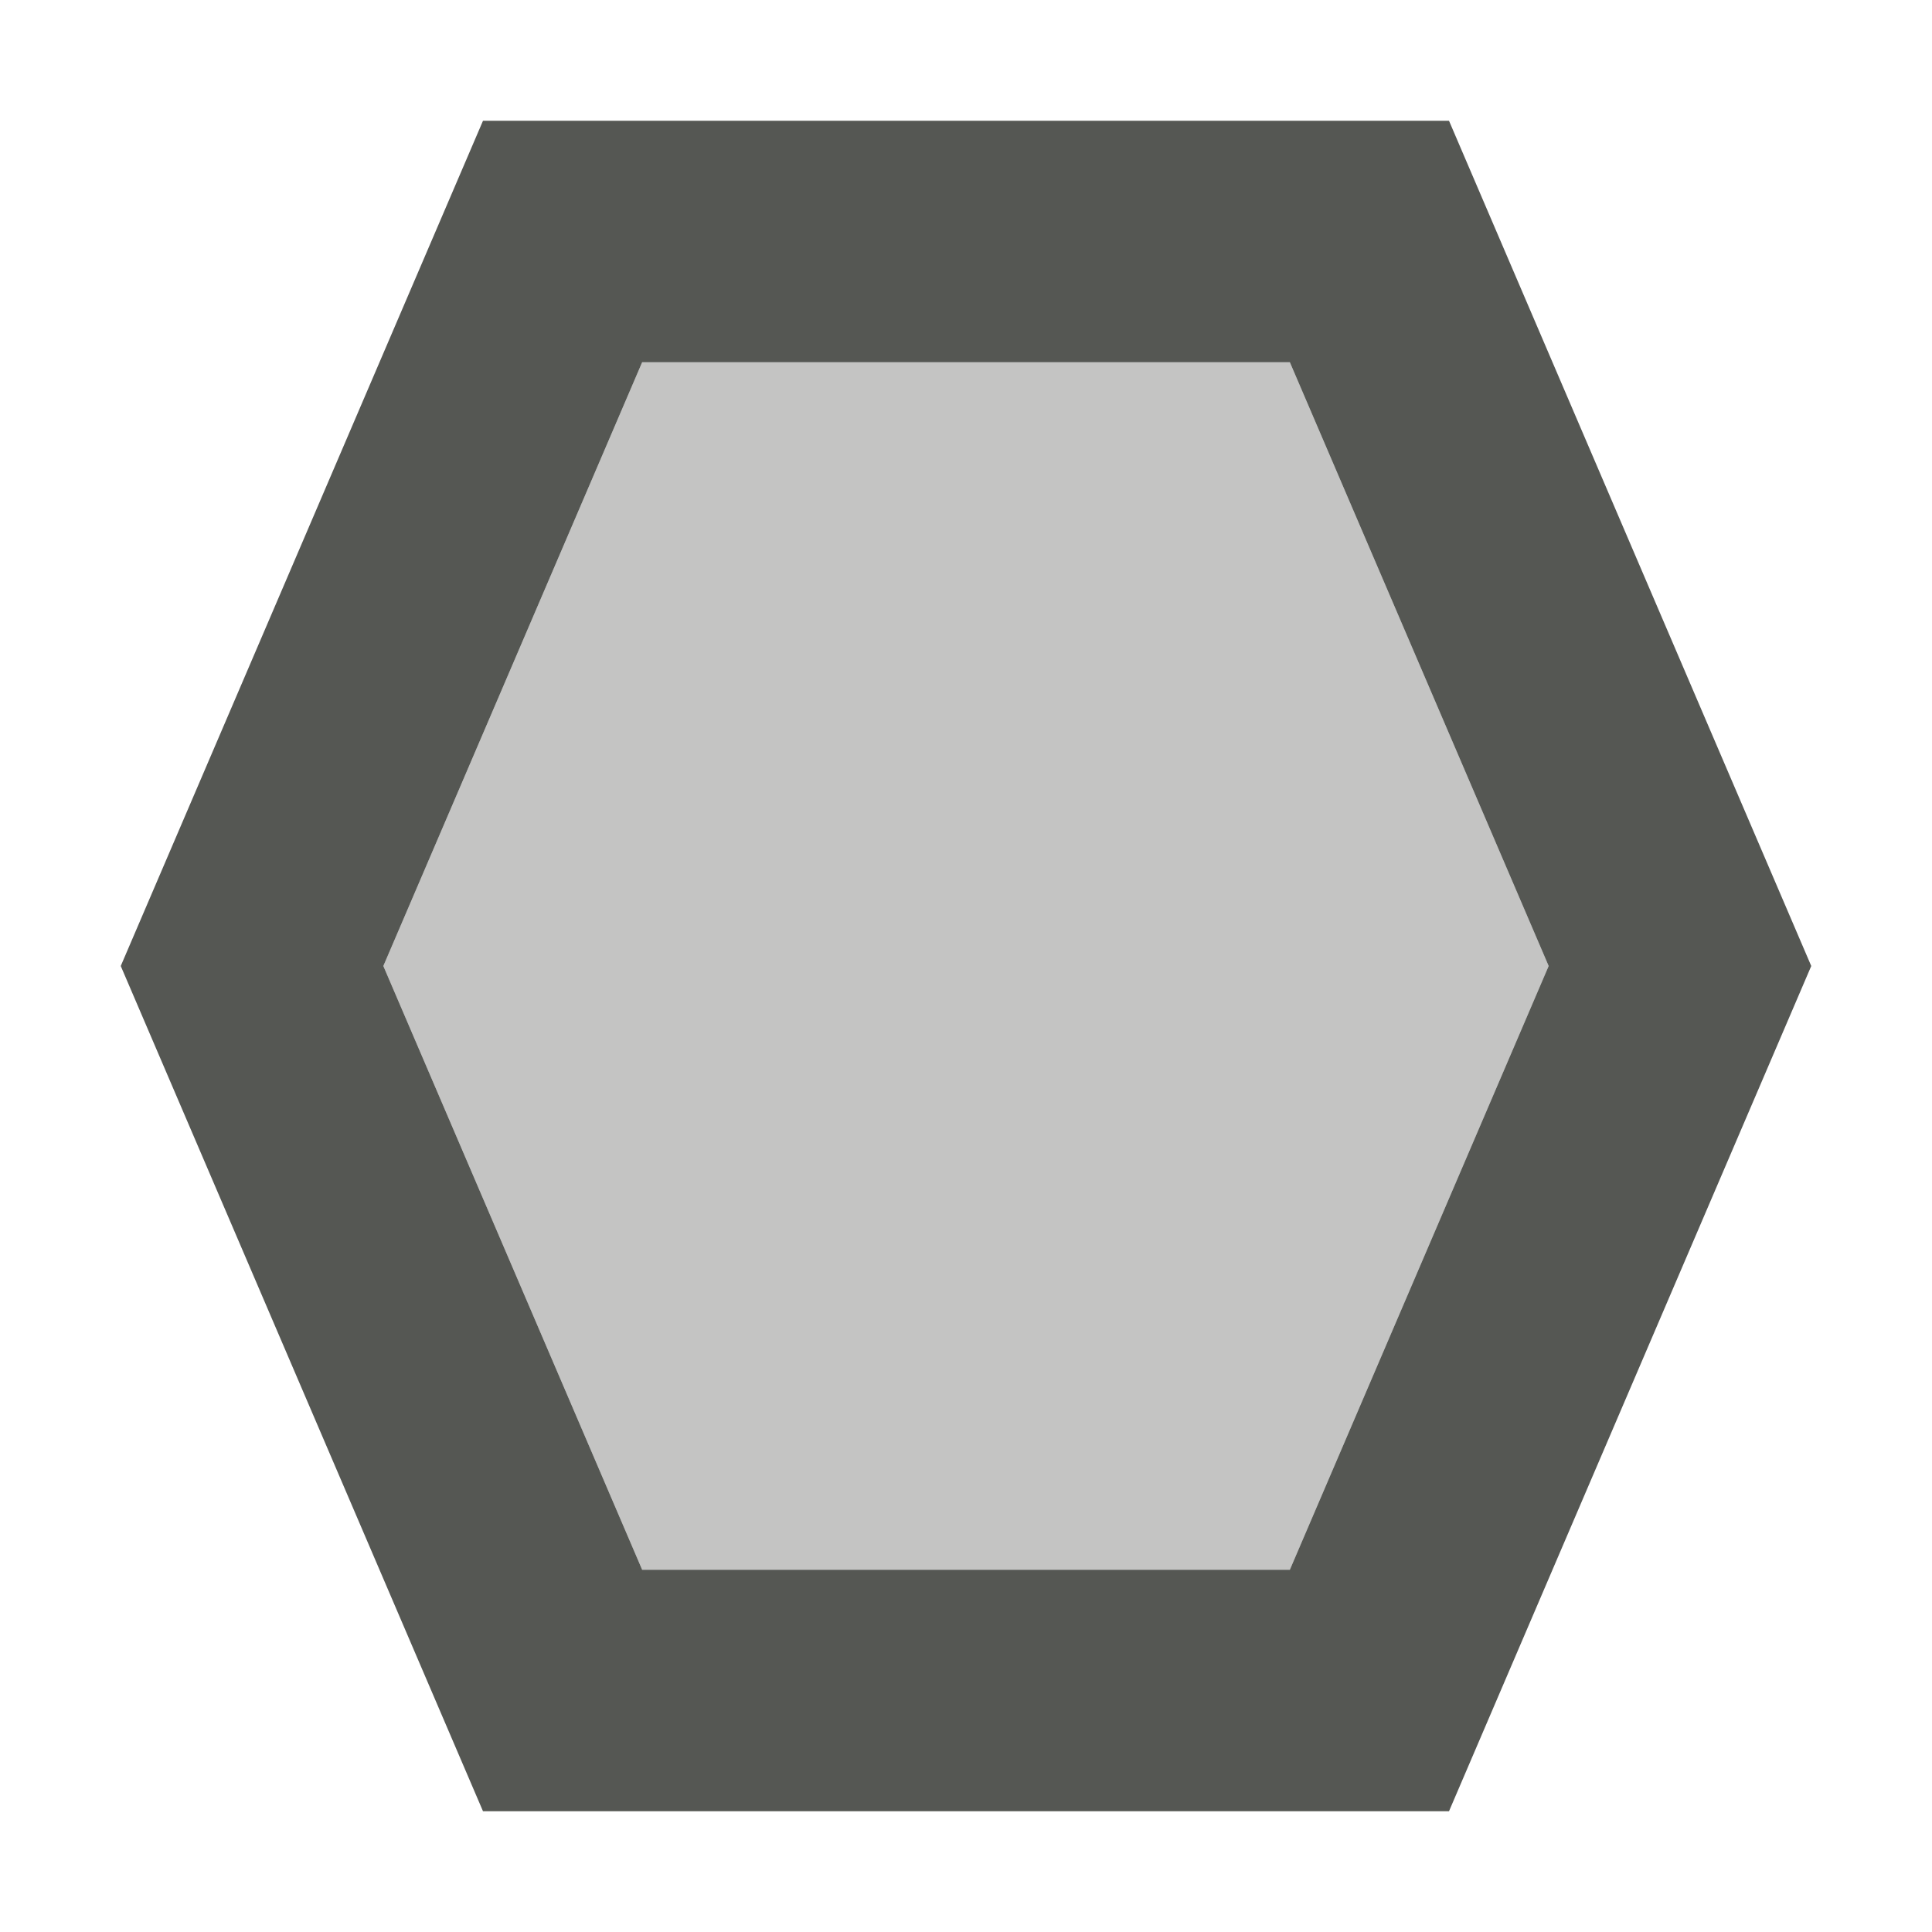 <?xml version="1.0" encoding="UTF-8"?>
<svg xmlns="http://www.w3.org/2000/svg" xmlns:xlink="http://www.w3.org/1999/xlink" width="24px" height="24px" viewBox="0 0 24 24" version="1.1">
<defs>
<filter id="alpha" filterUnits="objectBoundingBox" x="0%" y="0%" width="100%" height="100%">
  <feColorMatrix type="matrix" in="SourceGraphic" values="0 0 0 0 1 0 0 0 0 1 0 0 0 0 1 0 0 0 1 0"/>
</filter>
<mask id="mask0">
  <g filter="url(#alpha)">
<rect x="0" y="0" width="24" height="24" style="fill:rgb(0%,0%,0%);fill-opacity:0.35;stroke:none;"/>
  </g>
</mask>
<clipPath id="clip1">
  <rect x="0" y="0" width="24" height="24"/>
</clipPath>
<g id="surface5" clip-path="url(#clip1)">
<path style=" stroke:none;fill-rule:nonzero;fill:rgb(33.333%,34.118%,32.549%);fill-opacity:1;" d="M 7.977 4.5 L 16.023 4.5 L 19.238 12 L 16.023 19.5 L 7.977 19.5 L 4.762 12 Z M 7.977 4.5 "/>
</g>
</defs>
<g id="surface1">
<path style=" stroke:none;fill-rule:nonzero;fill:rgb(33.333%,34.118%,32.549%);fill-opacity:1;" d="M 6 1.5 L 1.5 12 L 6 22.5 L 18 22.5 L 22.5 12 L 18 1.5 Z M 7.977 4.5 L 16.023 4.5 L 19.238 12 L 16.023 19.5 L 7.977 19.5 L 4.762 12 Z M 7.977 4.5 "/>
<use xlink:href="#surface5" mask="url(#mask0)"/>
</g>
</svg>
